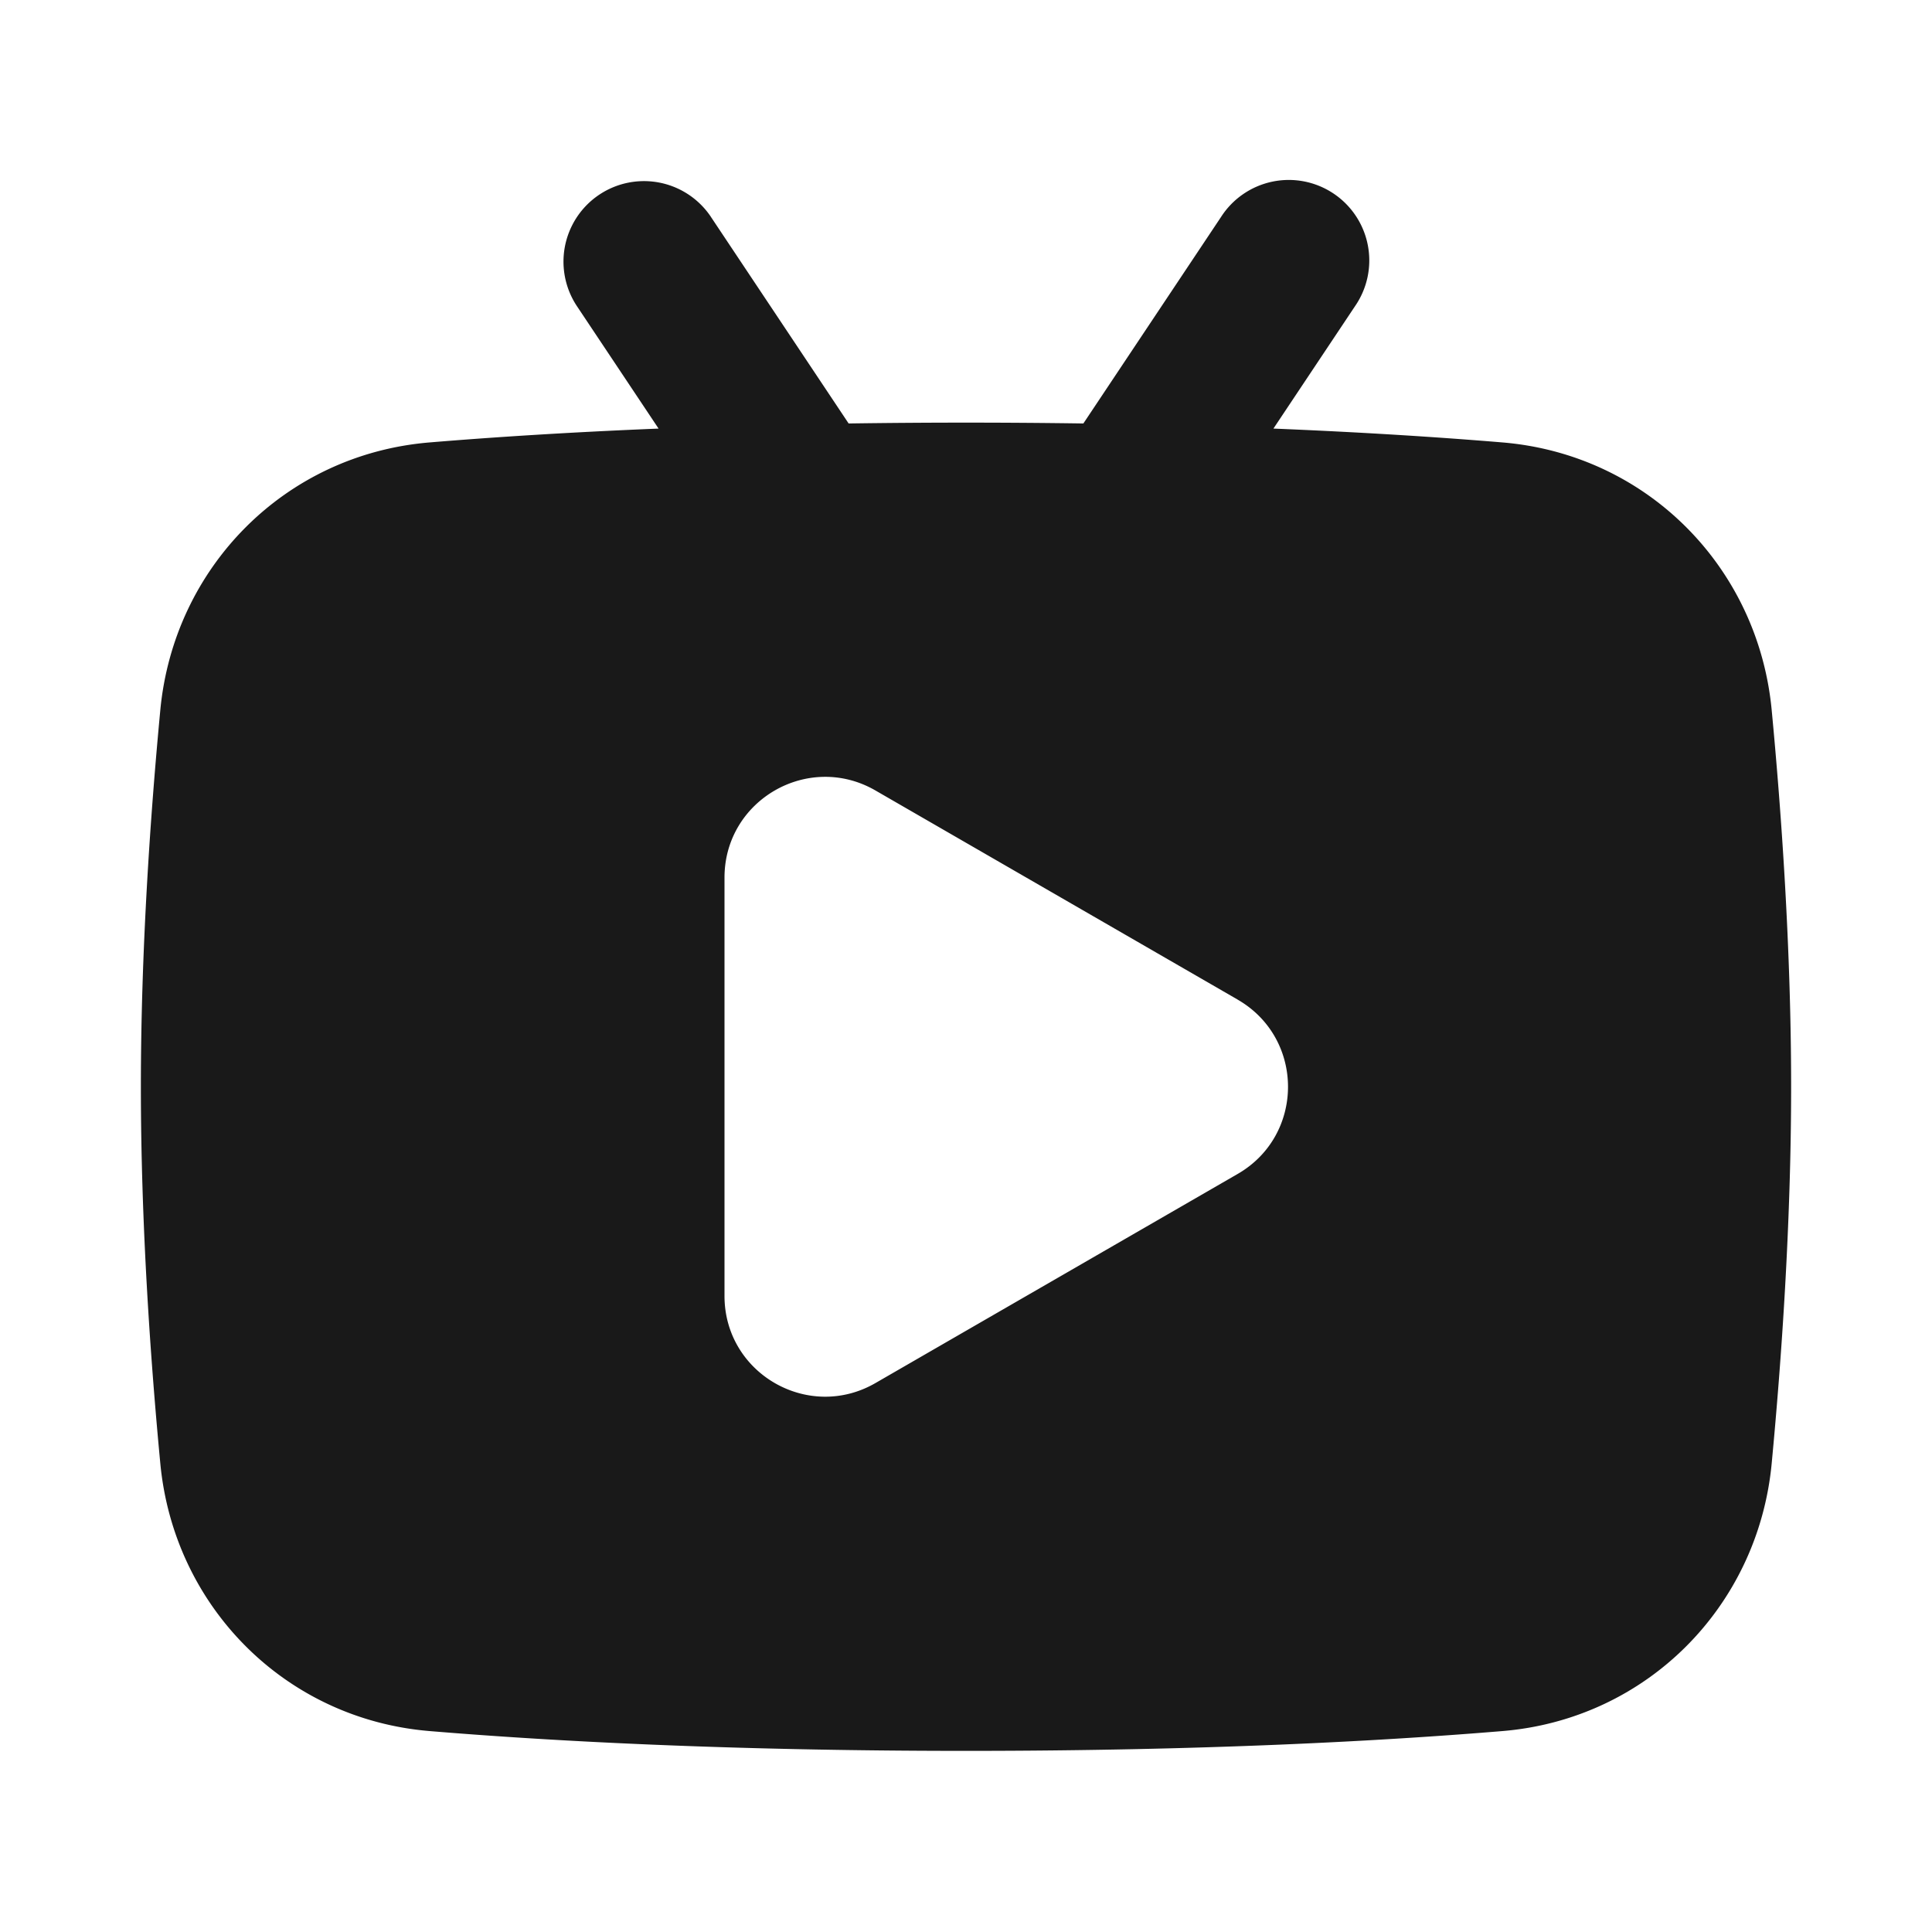<svg id="widget-play-logo" fill="none" viewBox="0 0 48 48"><path fill-rule="evenodd" clip-rule="evenodd" d="M17.664 5.39a2 2 0 1 0-3.328 2.22l2.026 3.038c-2.277.093-4.173.218-5.689.344-3.59.297-6.353 3.098-6.69 6.648C3.741 20.197 3.5 23.59 3.5 27c0 3.41.24 6.803.483 9.36.337 3.55 3.1 6.35 6.69 6.648 2.976.247 7.418.492 13.327.492s10.35-.245 13.327-.492c3.59-.297 6.353-3.099 6.69-6.648.242-2.557.483-5.95.483-9.36 0-3.41-.24-6.803-.483-9.36-.337-3.55-3.1-6.35-6.69-6.648-1.516-.126-3.412-.251-5.689-.344l2.026-3.039a2 2 0 1 0-3.328-2.218l-3.42 5.13a203.698 203.698 0 0 0-5.832 0l-3.42-5.13ZM30.75 24.836c1.667.962 1.667 3.368 0 4.33l-9 5.196c-1.667.962-3.75-.24-3.75-2.165V21.804c0-1.925 2.083-3.127 3.75-2.165l9 5.196Z" fill="currentColor" opacity=".9"></path></svg>